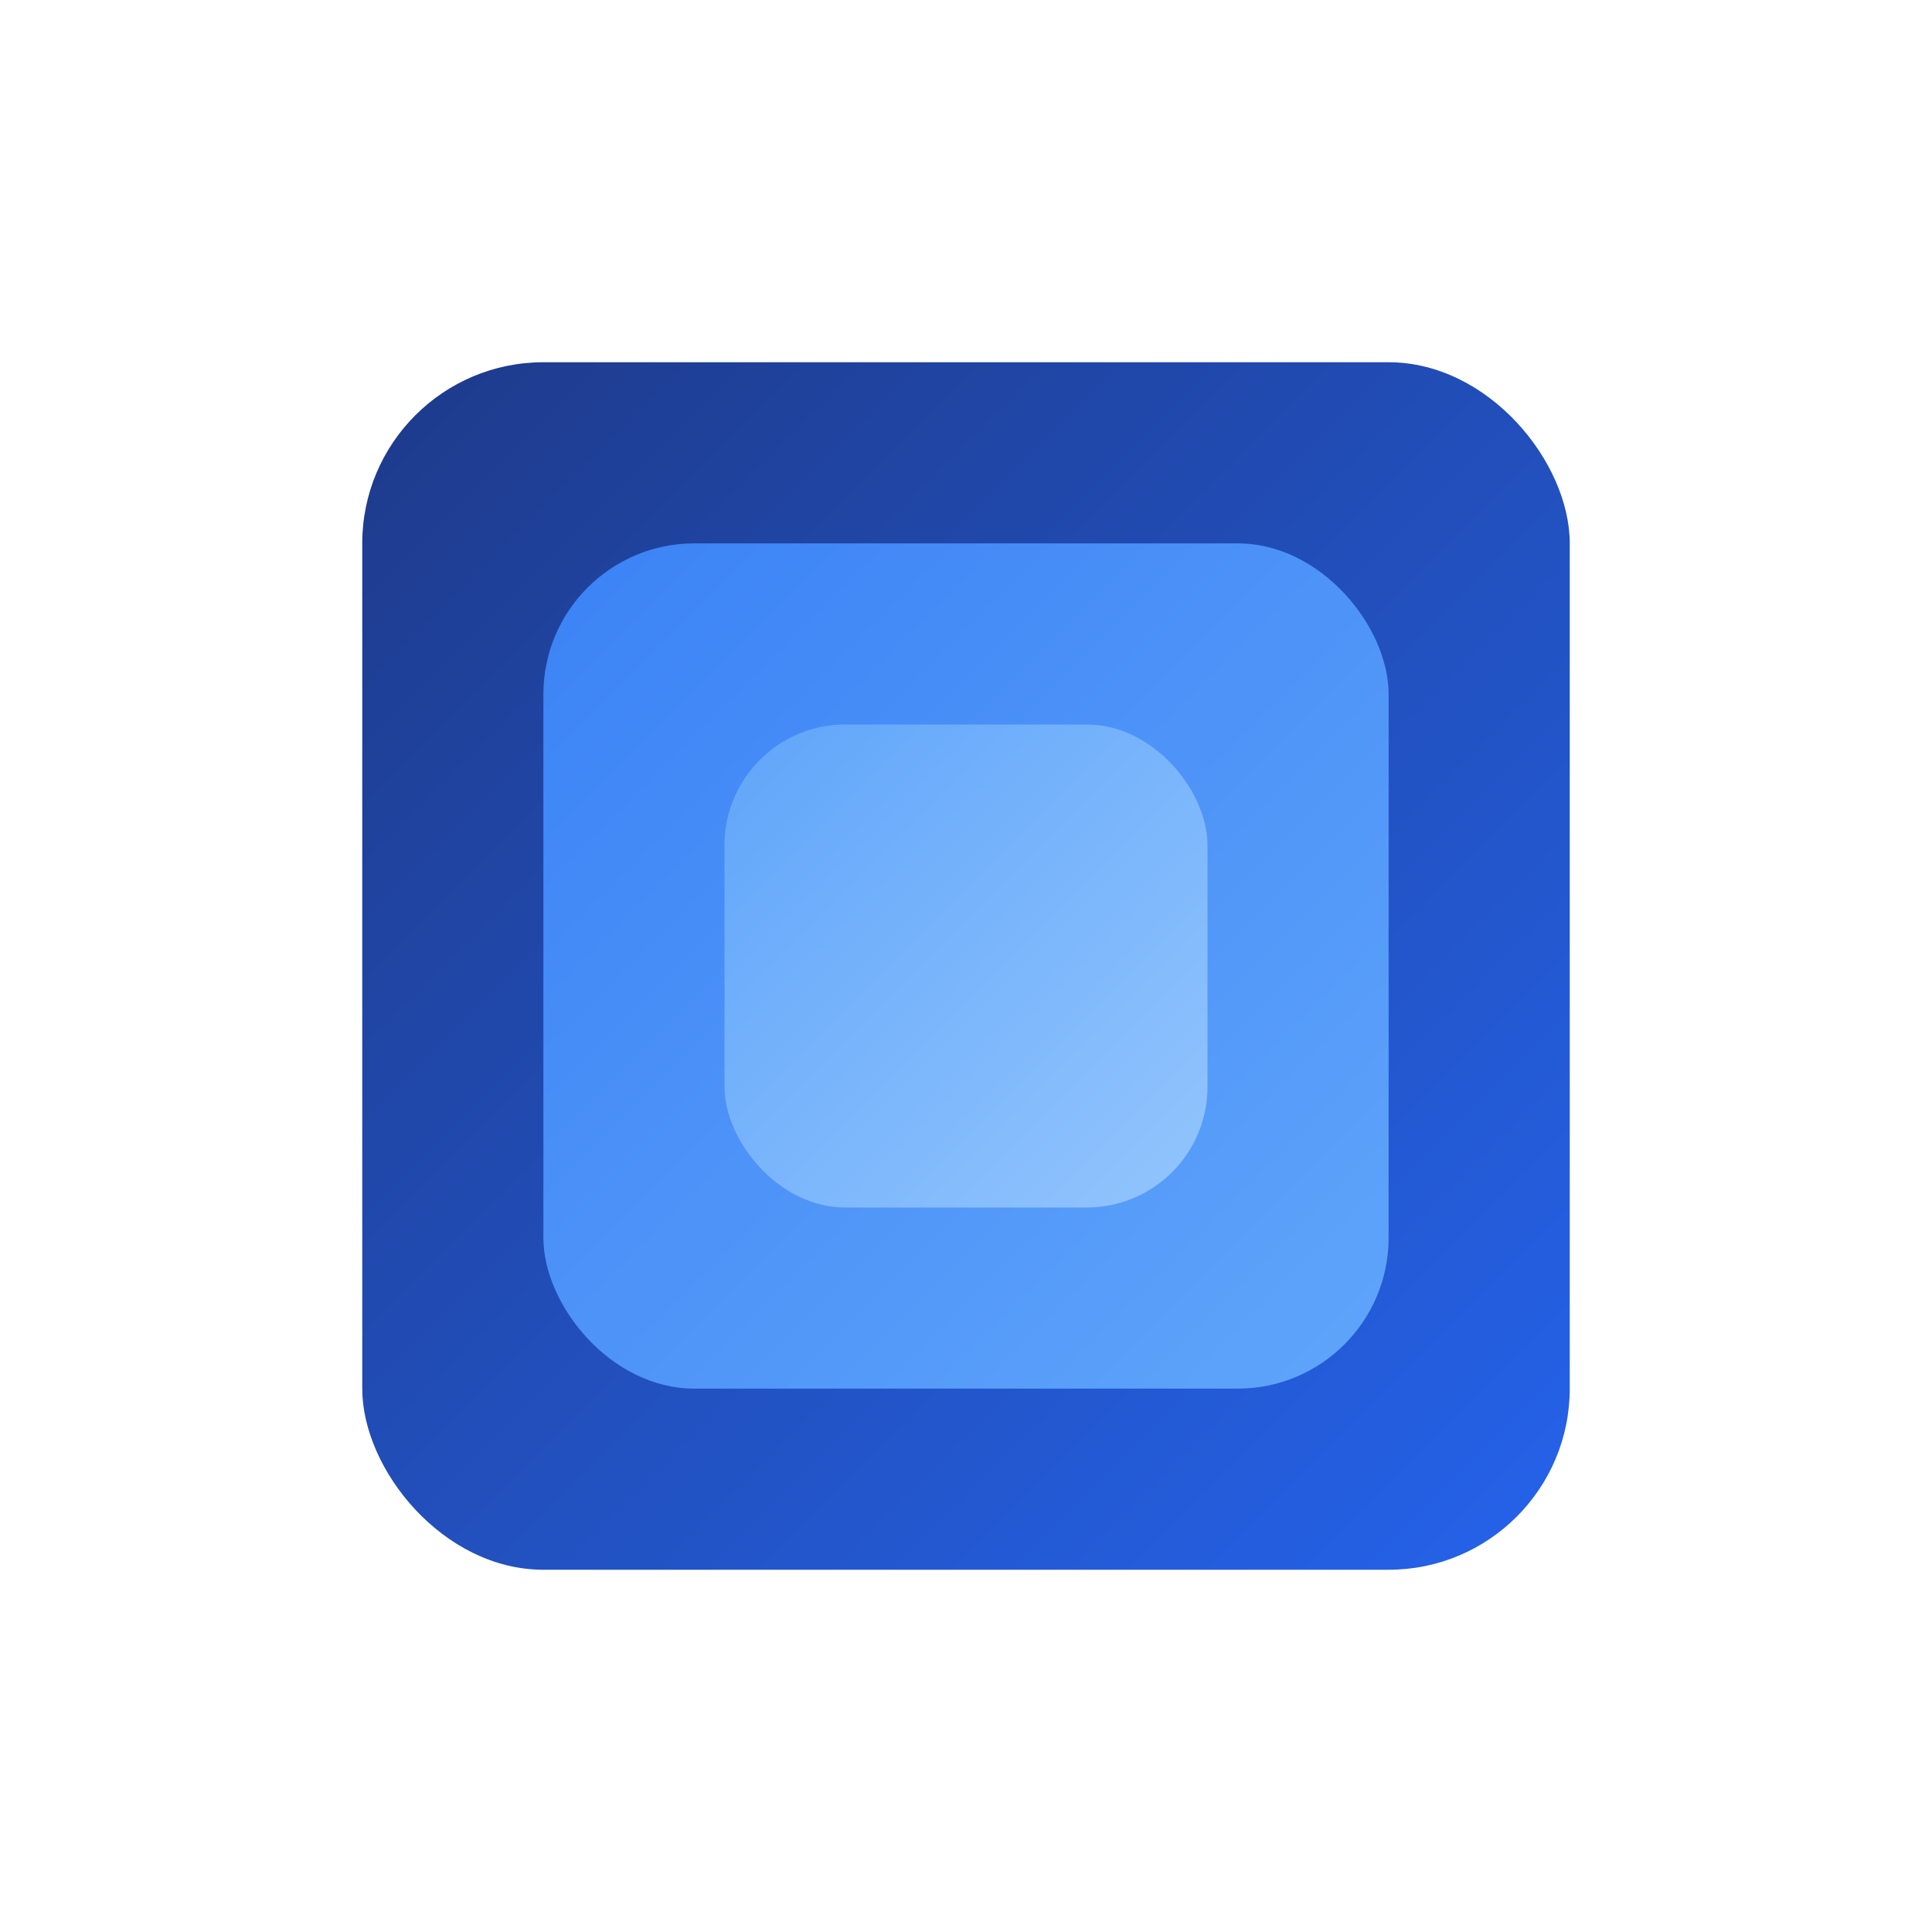 <svg xmlns="http://www.w3.org/2000/svg" viewBox="0 0 32 32" width="32" height="32">
  <defs>
    <!-- Layer 1 gradient - darkest blue -->
    <linearGradient id="layer1" x1="0%" y1="0%" x2="100%" y2="100%">
      <stop offset="0%" style="stop-color:#1E3A8A;stop-opacity:1" />
      <stop offset="100%" style="stop-color:#2563EB;stop-opacity:1" />
    </linearGradient>
    
    <!-- Layer 2 gradient - medium blue -->
    <linearGradient id="layer2" x1="0%" y1="0%" x2="100%" y2="100%">
      <stop offset="0%" style="stop-color:#3B82F6;stop-opacity:1" />
      <stop offset="100%" style="stop-color:#60A5FA;stop-opacity:1" />
    </linearGradient>
    
    <!-- Layer 3 gradient - lightest blue -->
    <linearGradient id="layer3" x1="0%" y1="0%" x2="100%" y2="100%">
      <stop offset="0%" style="stop-color:#60A5FA;stop-opacity:1" />
      <stop offset="100%" style="stop-color:#93C5FD;stop-opacity:1" />
    </linearGradient>
  </defs>
  
  <!-- Layer 1 - Full size base layer -->
  <rect x="6" y="6" width="20" height="20" rx="3" ry="3" fill="url(#layer1)"/>
  
  <!-- Layer 2 - 70% size middle layer -->
  <rect x="9" y="9" width="14" height="14" rx="2.5" ry="2.5" fill="url(#layer2)"/>
  
  <!-- Layer 3 - 40% size top layer -->
  <rect x="12" y="12" width="8" height="8" rx="2" ry="2" fill="url(#layer3)"/>
</svg>